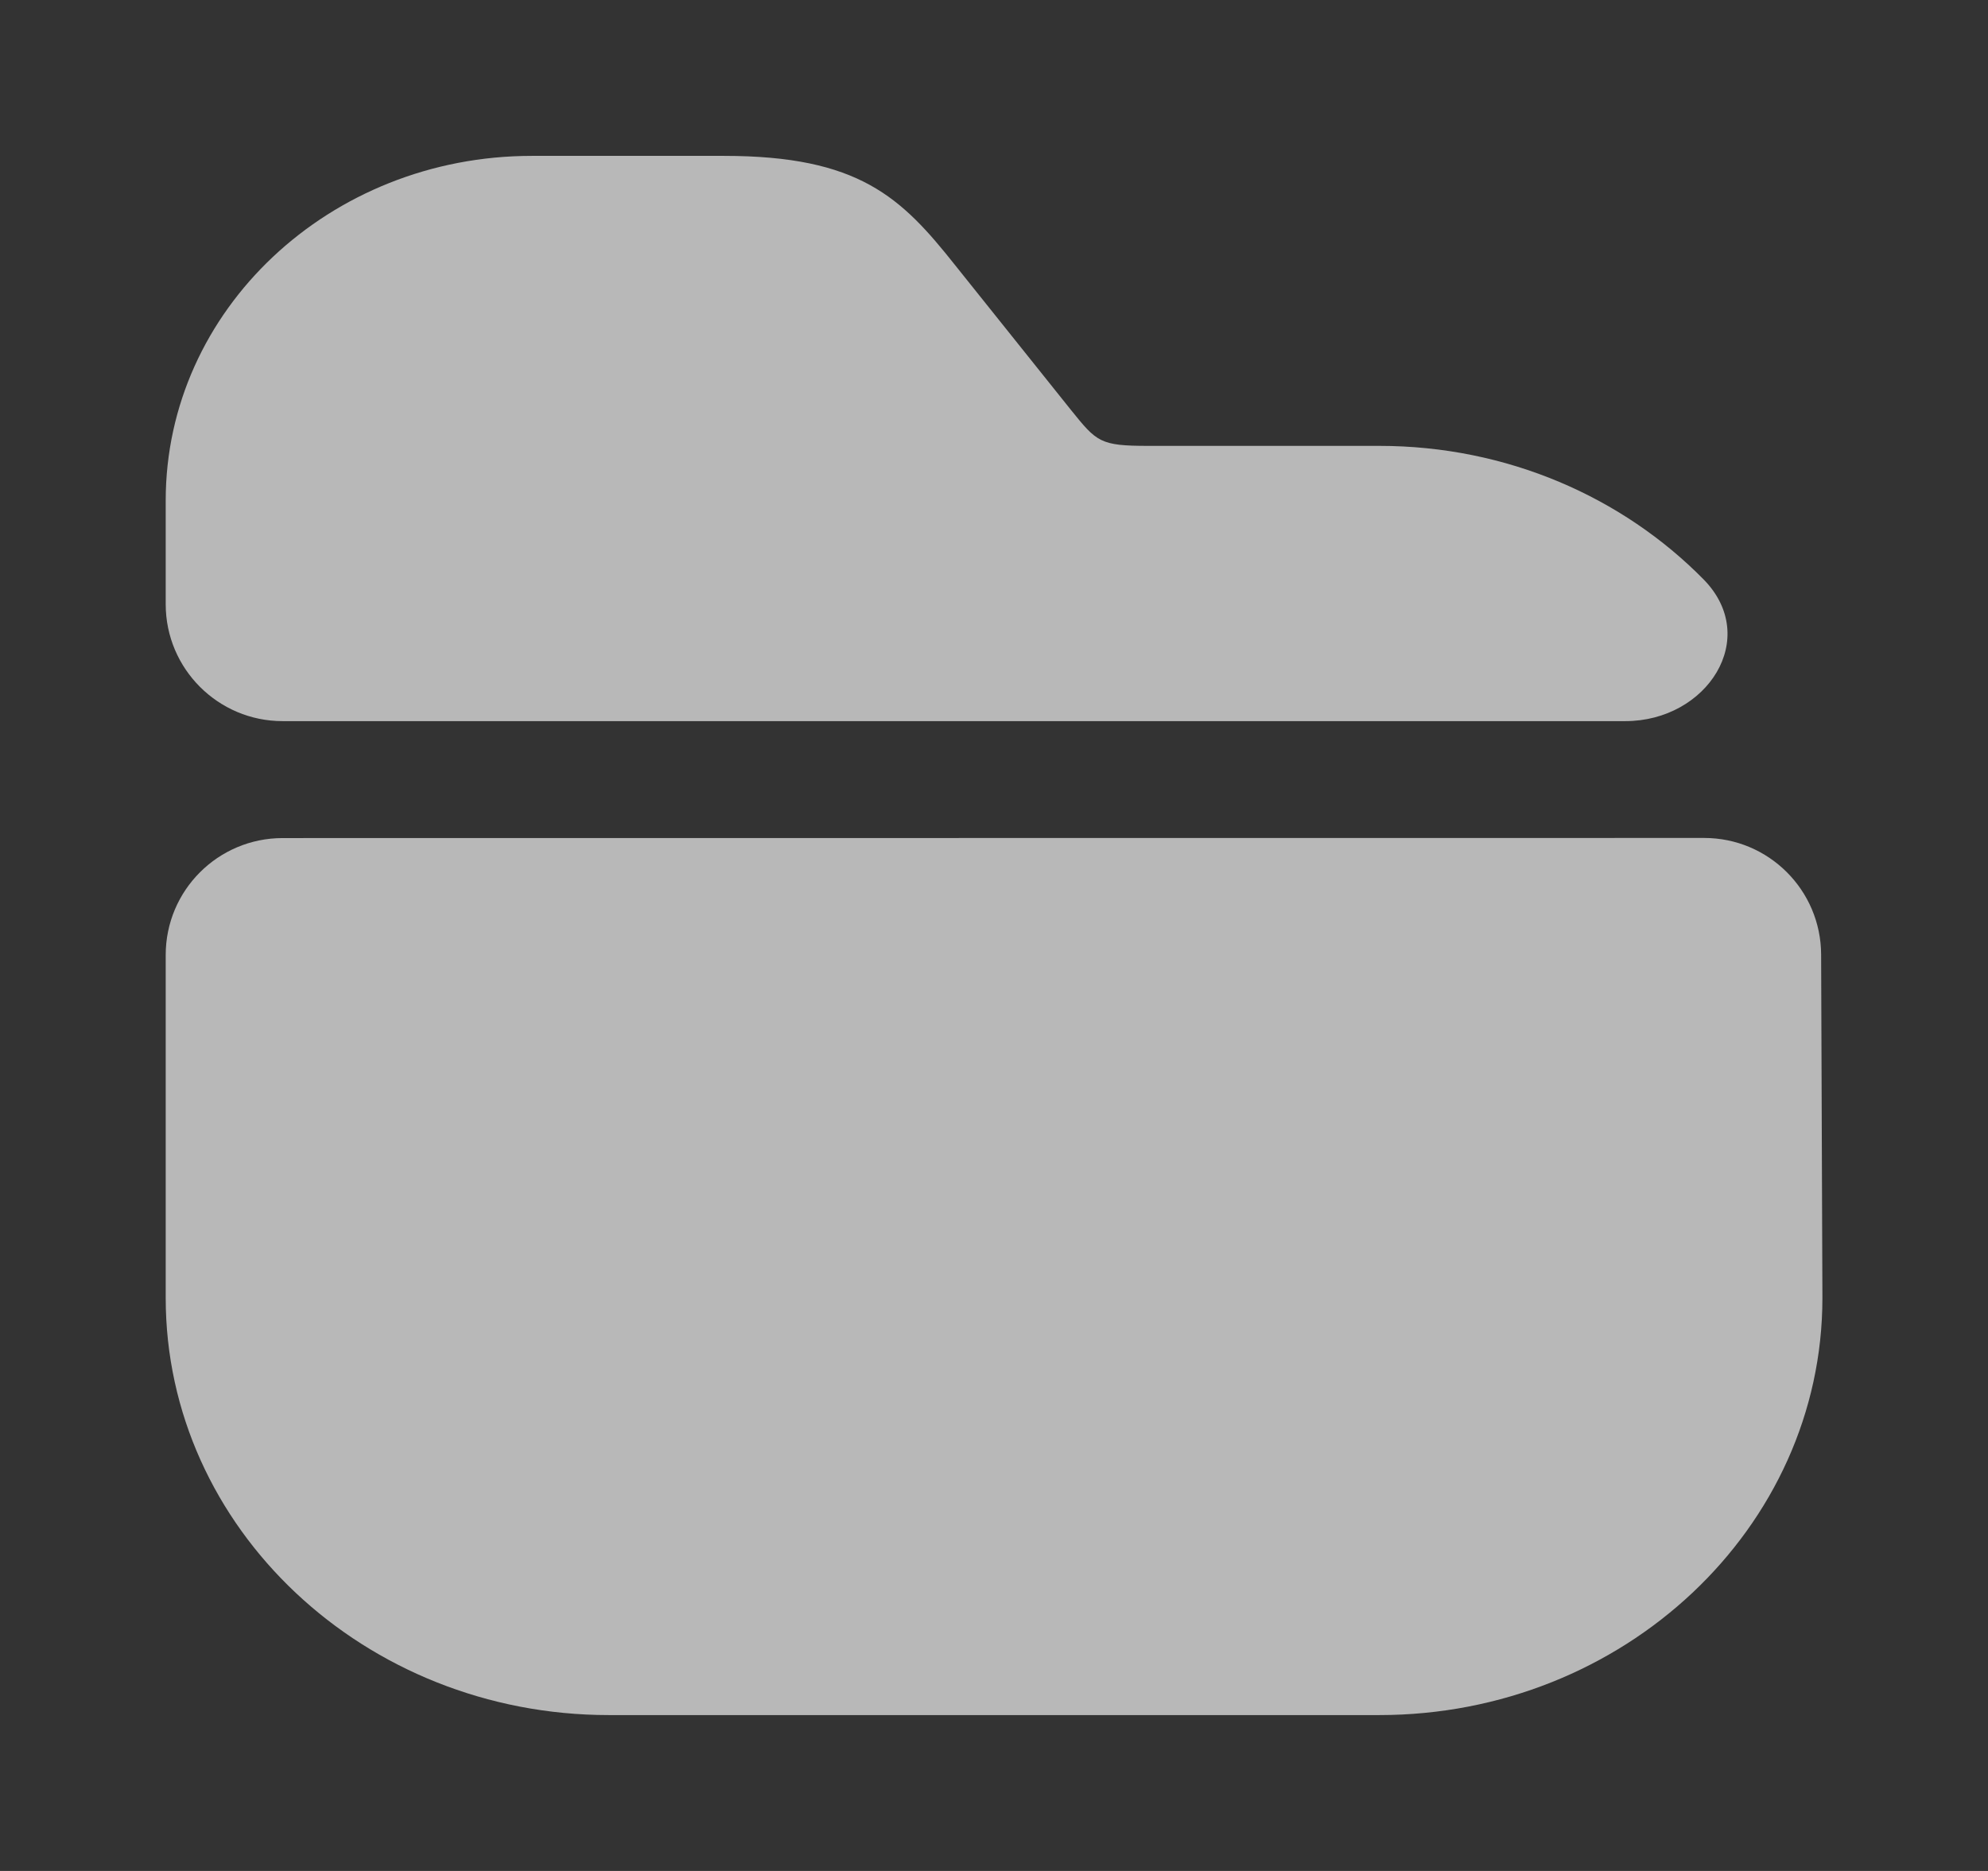 <svg width="17" height="16" viewBox="0 0 17 16" fill="none" xmlns="http://www.w3.org/2000/svg">
<rect x="0" y="0" width="17" height="16" fill="#333333" stroke="none"/>
<path d="M14.568 4.955C15.059 5.455 14.599 6.167 13.898 6.167H2.417C1.865 6.167 1.417 5.719 1.417 5.167V4.28C1.417 2.653 2.819 1.333 4.548 1.333H6.191C7.346 1.333 7.707 1.687 8.167 2.267L9.159 3.507C9.379 3.78 9.407 3.813 9.818 3.813H11.794C12.89 3.813 13.877 4.253 14.568 4.955Z" fill="white" fill-opacity="0.65"/>
<path d="M14.573 7.166C15.124 7.166 15.571 7.612 15.573 8.163L15.584 11.1C15.584 13.067 13.884 14.667 11.794 14.667H5.207C3.117 14.667 1.417 13.067 1.417 11.1V8.167C1.417 7.614 1.865 7.167 2.417 7.167L14.573 7.166Z" fill="white" fill-opacity="0.65"/>
</svg>
